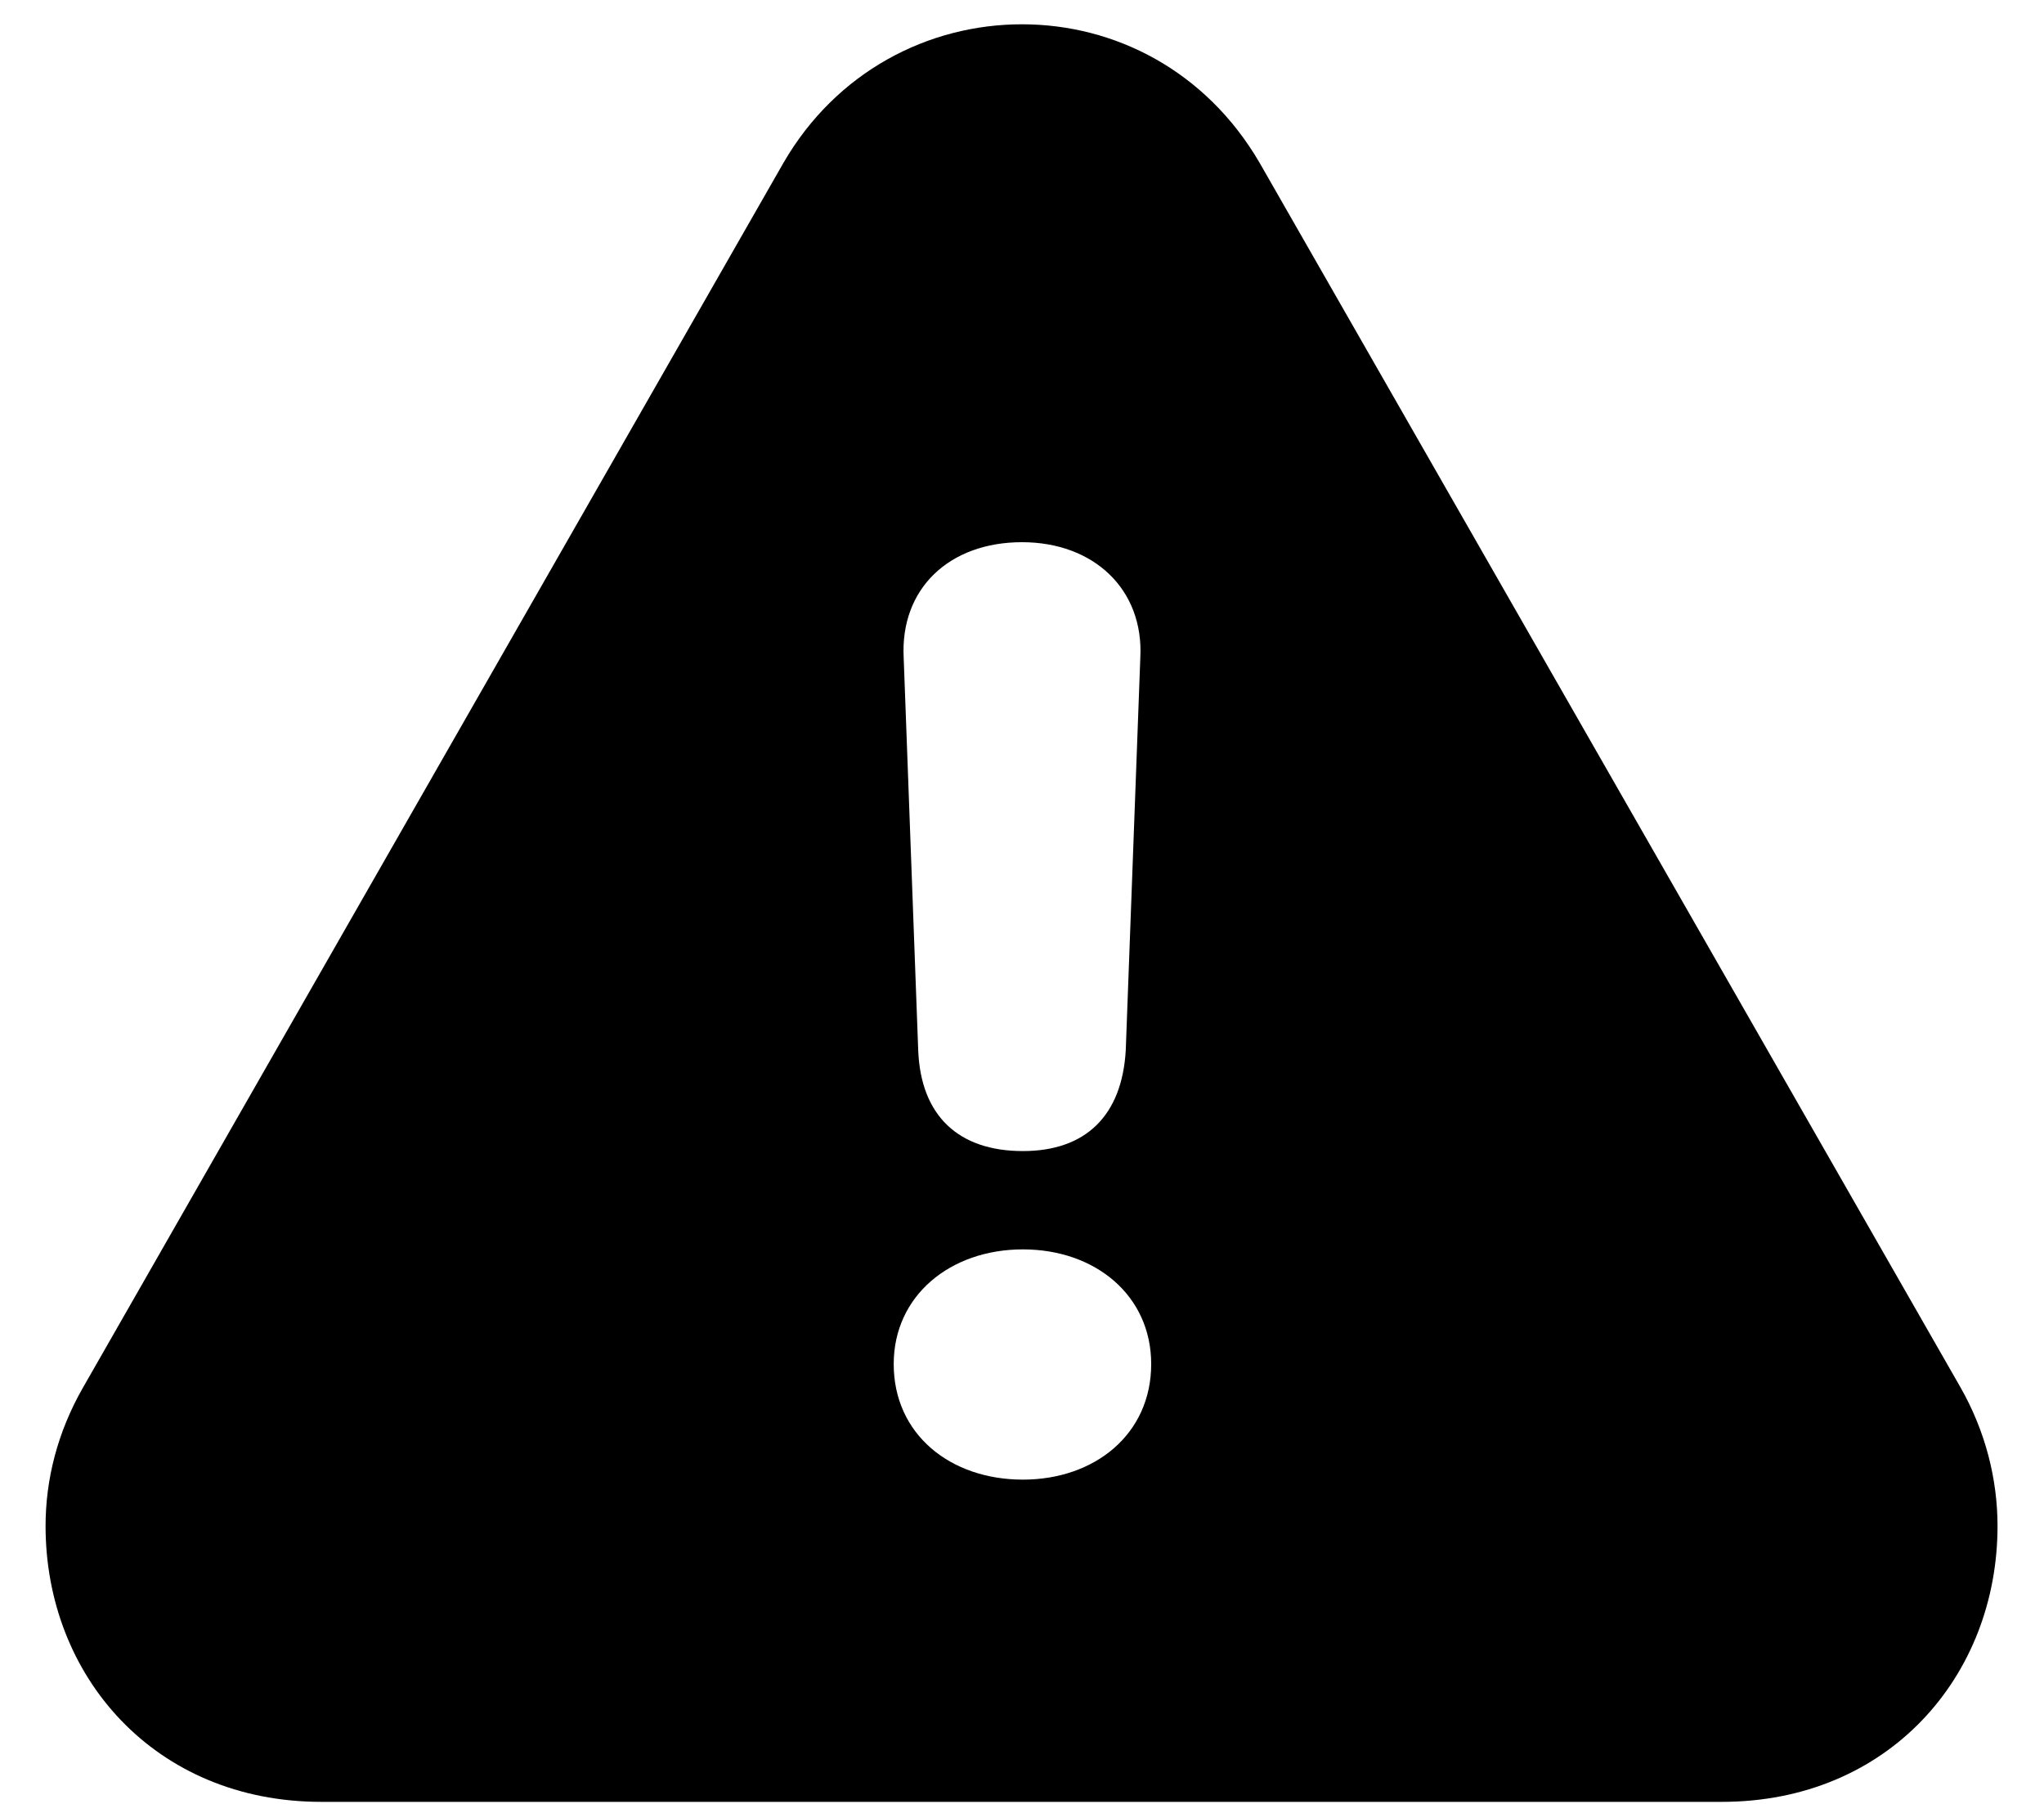 <svg width="34" height="30" viewBox="0 0 34 30" fill="none" xmlns="http://www.w3.org/2000/svg">
<path d="M5.345 29.966C2.575 29.966 0.758 27.877 0.758 25.379C0.758 24.607 0.955 23.82 1.379 23.079L13.034 2.705C13.912 1.191 15.441 0.404 17 0.404C18.544 0.404 20.058 1.176 20.951 2.705L32.606 23.064C33.03 23.805 33.227 24.607 33.227 25.379C33.227 27.877 31.41 29.966 28.64 29.966H5.345ZM17.015 19.143C18.06 19.143 18.665 18.553 18.726 17.463L18.968 10.939C19.028 9.804 18.196 9.017 17 9.017C15.789 9.017 14.972 9.789 15.032 10.939L15.274 17.478C15.32 18.553 15.94 19.143 17.015 19.143ZM17.015 24.607C18.211 24.607 19.149 23.851 19.149 22.685C19.149 21.55 18.226 20.778 17.015 20.778C15.804 20.778 14.866 21.55 14.866 22.685C14.866 23.851 15.804 24.607 17.015 24.607Z" fill="black"/>
</svg>
